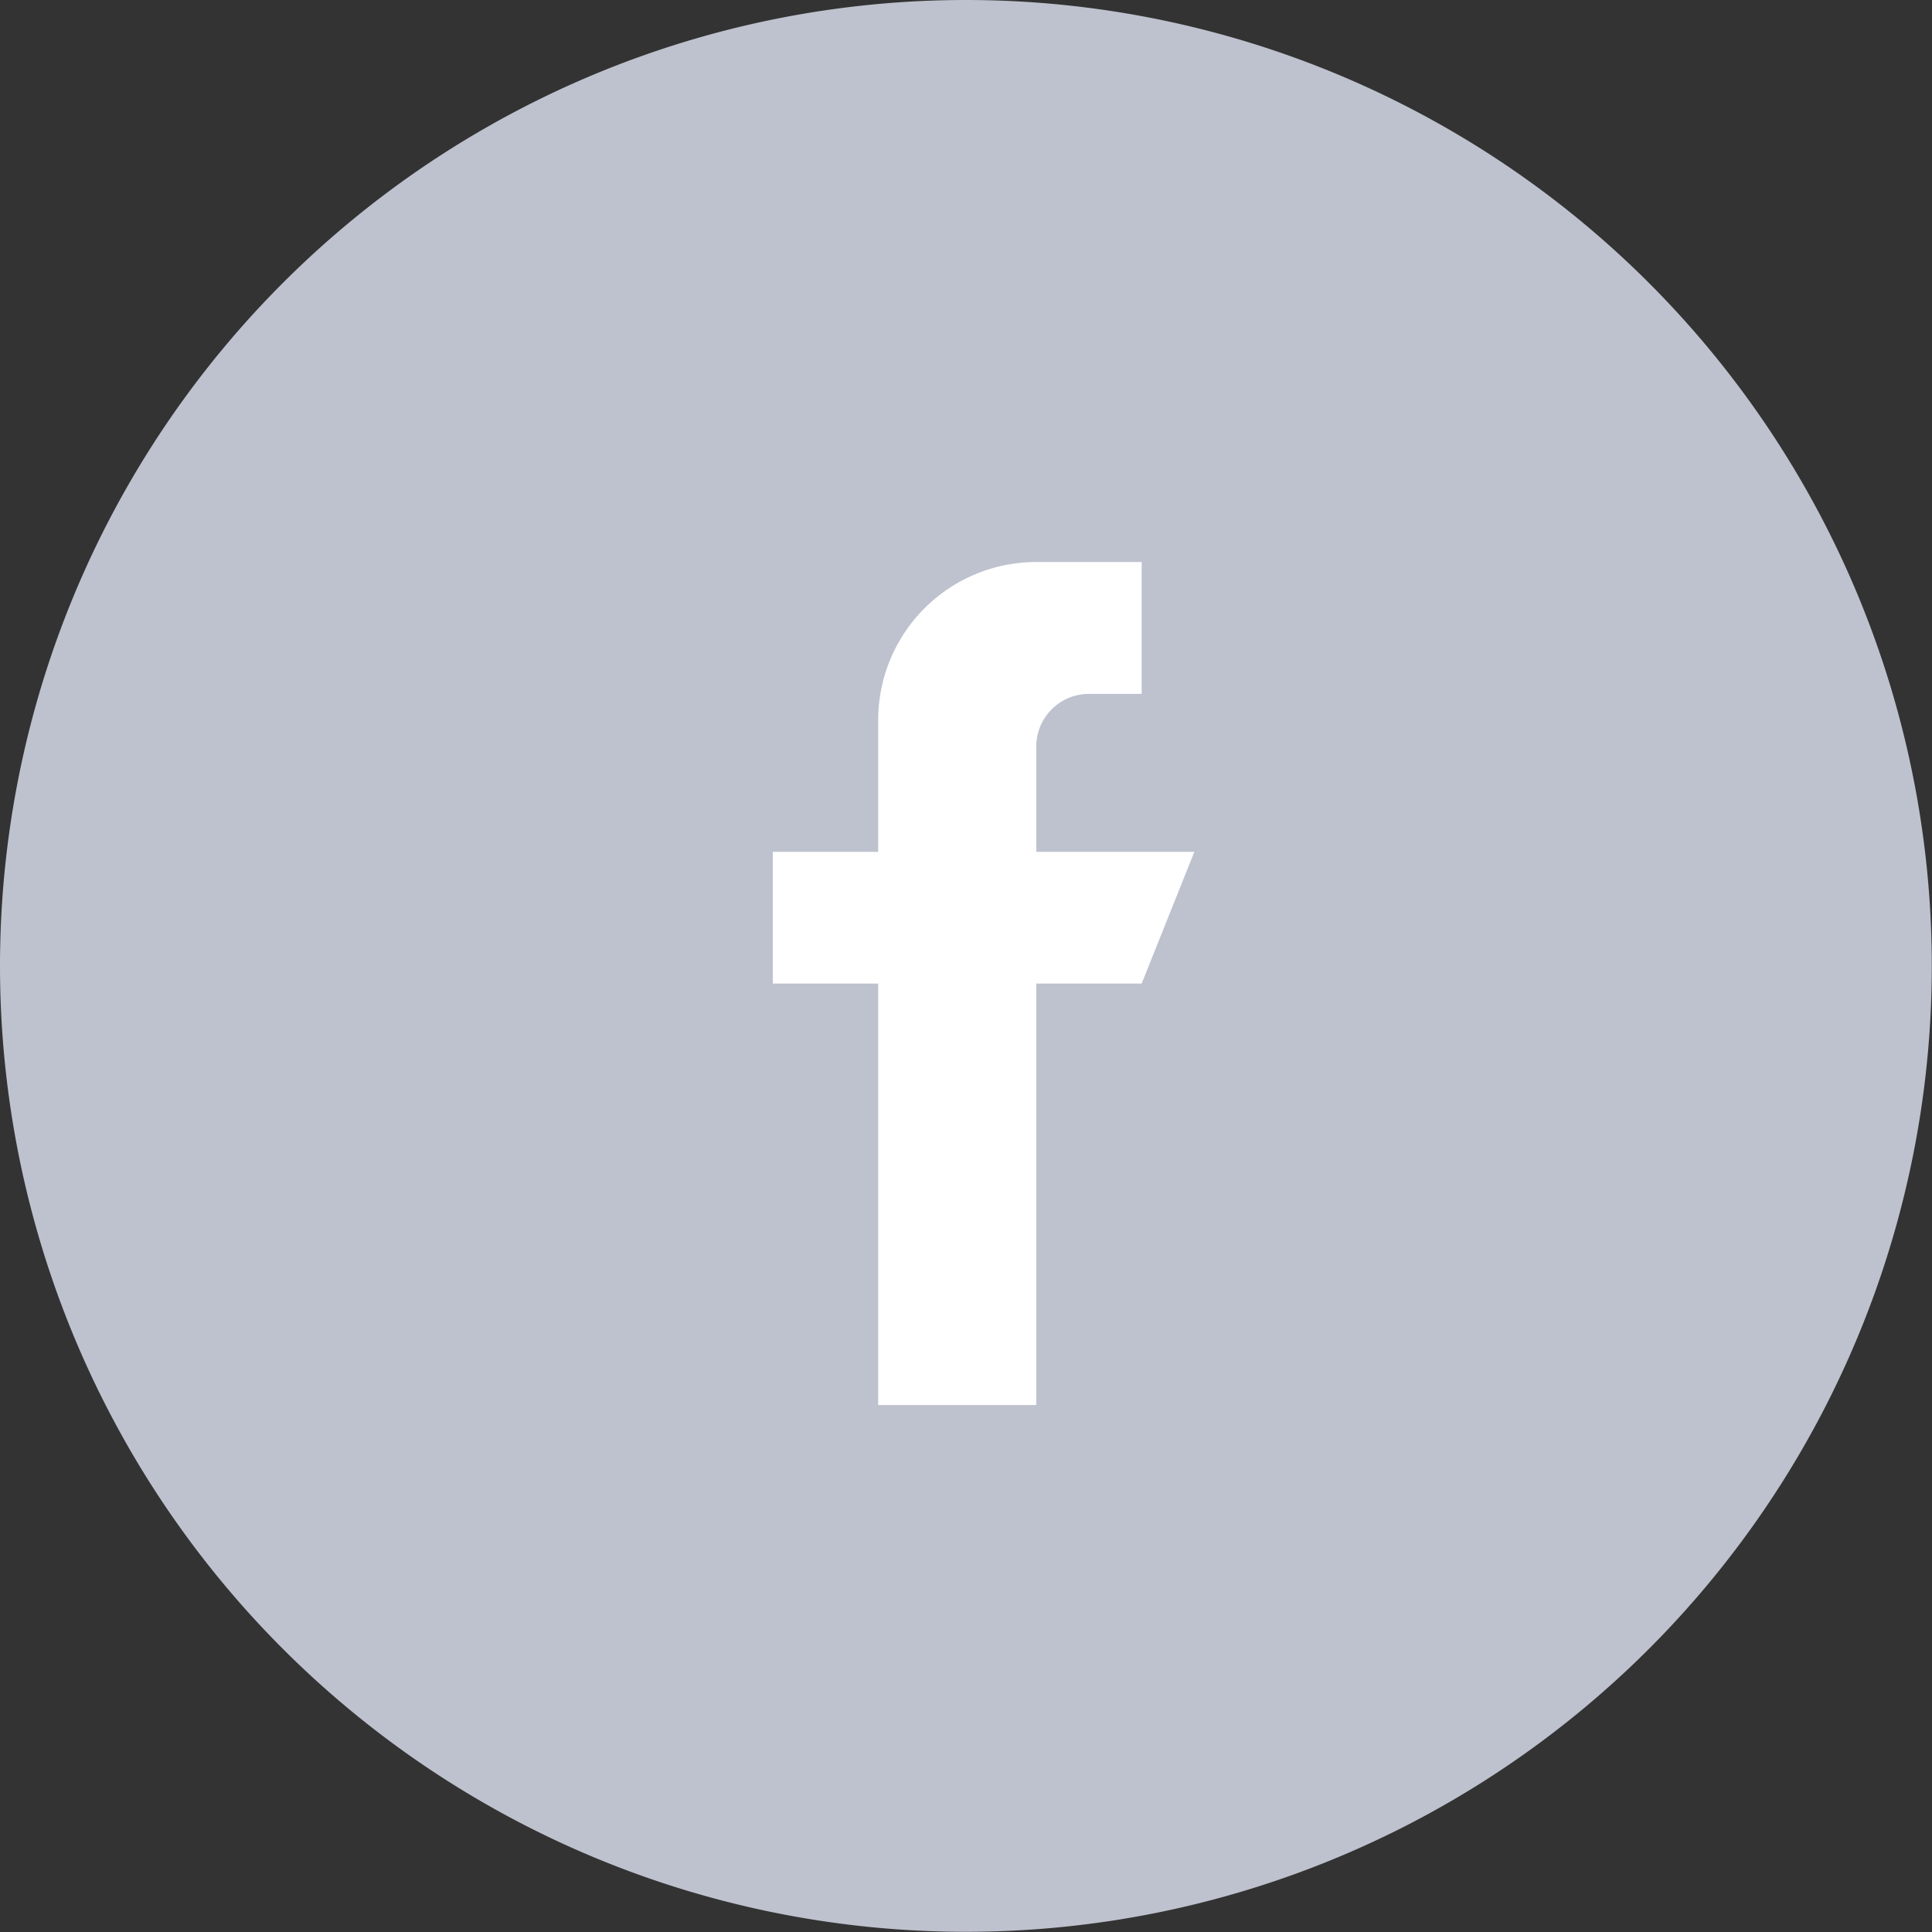 <svg id="facebook" xmlns="http://www.w3.org/2000/svg" width="49.205" height="49.205" viewBox="0 0 49.205 49.205">
  <rect x="0" y="0" width="49.205" height="49.205" fill="#333333" stroke="none"/>
  <path id="Path_108886" data-name="Path 108886" d="M24.6,0A24.6,24.6,0,1,1,0,24.6,24.6,24.6,0,0,1,24.6,0Z" transform="translate(0 0)" fill="#bec2ce"/>
  <g id="facebook-5" transform="translate(19.682 14.314)">
    <g id="Group_40294" data-name="Group 40294" transform="translate(0)">
      <path id="Path_108795" data-name="Path 108795" d="M134.71,7.381V4.7a1.342,1.342,0,0,1,1.342-1.342h1.342V0H134.71a4.026,4.026,0,0,0-4.026,4.026V7.381H128v3.355h2.684V21.471h4.026V10.736h2.684l1.342-3.355Z" transform="translate(-128)" fill="#fff"/>
    </g>
  </g>
</svg>